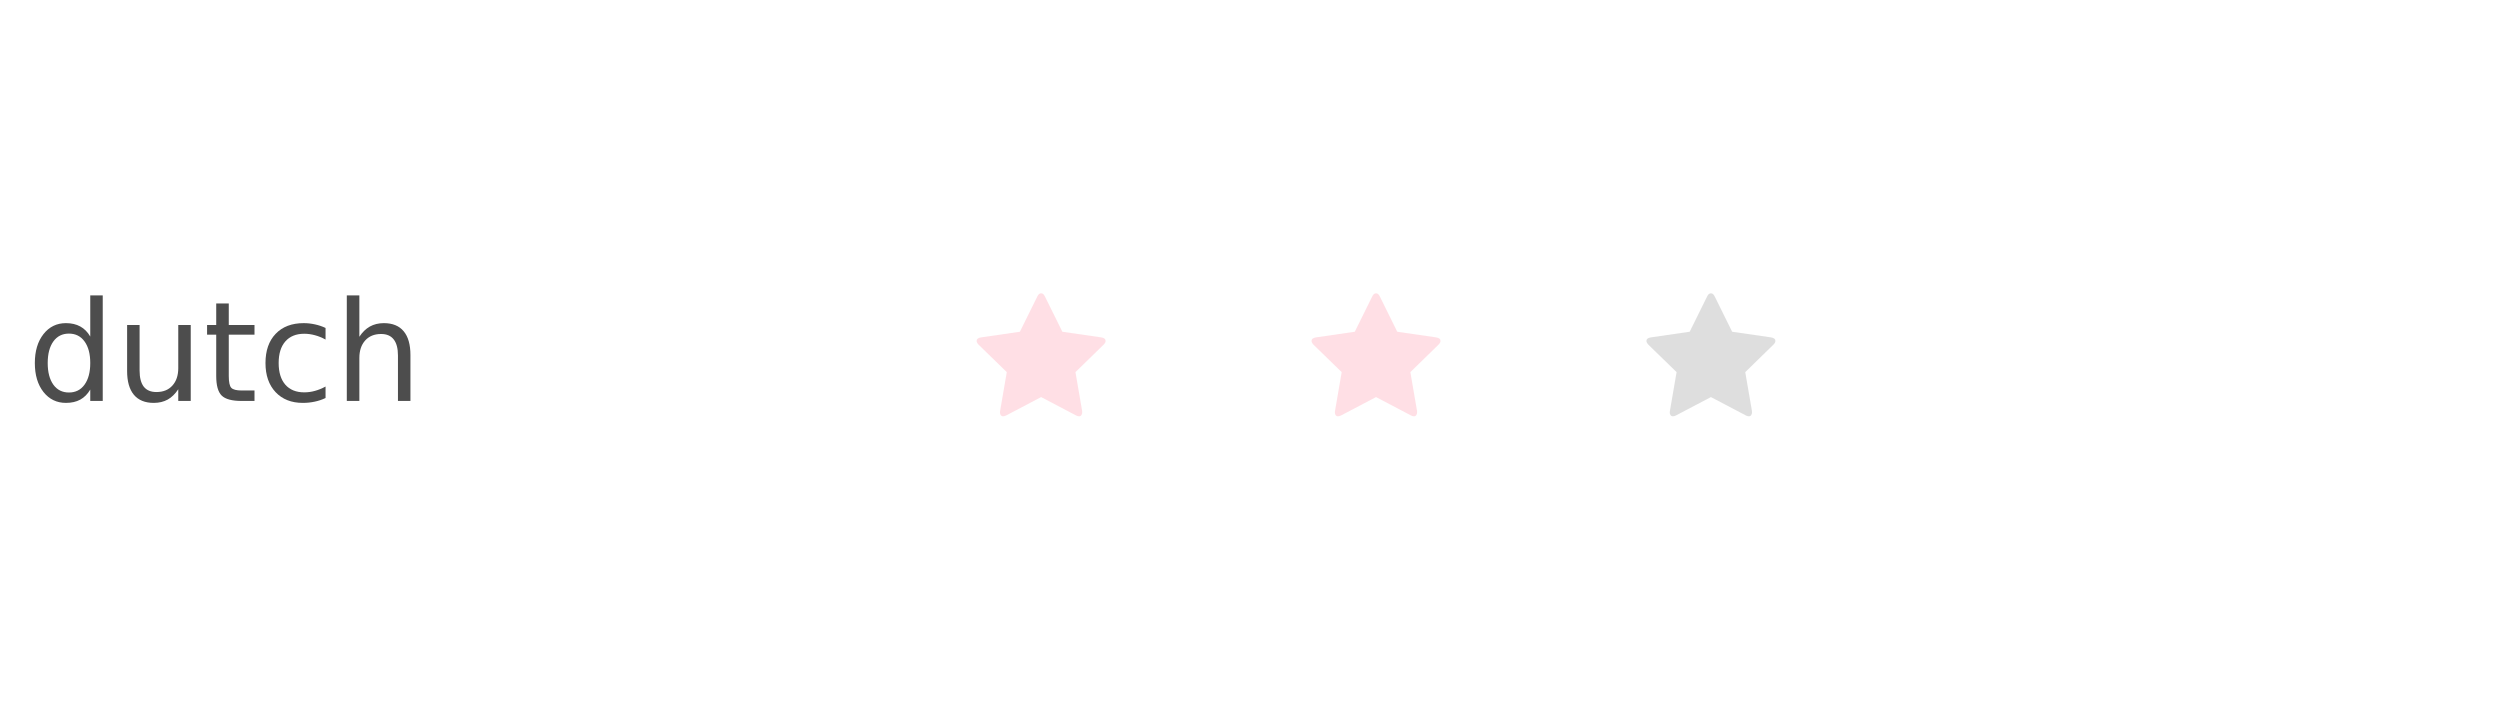 <?xml version="1.0" encoding="UTF-8"?>
<svg xmlns="http://www.w3.org/2000/svg" xmlns:xlink="http://www.w3.org/1999/xlink" width="504pt" height="144pt" viewBox="0 0 504 144" version="1.1">
<defs>
<g>
<symbol overflow="visible" id="glyph0-0">
<path style="stroke:none;" d="M 3.5 -1.75 L 10.5 -1.75 L 10.5 -22.25 L 3.5 -22.25 Z M 1.75 0 L 1.75 -24 L 12.25 -24 L 12.25 0 Z M 1.75 0 "/>
</symbol>
<symbol overflow="visible" id="glyph0-1">
<path style="stroke:none;" d="M 26 -13.891 C 26 -13.66 25.863 -13.41 25.594 -13.141 L 19.922 -7.609 L 21.266 0.203 C 21.273 0.273 21.281 0.379 21.281 0.516 C 21.281 0.734 21.223 0.914 21.109 1.062 C 21.004 1.219 20.848 1.297 20.641 1.297 C 20.441 1.297 20.234 1.234 20.016 1.109 L 13 -2.578 L 5.984 1.109 C 5.754 1.234 5.547 1.297 5.359 1.297 C 5.141 1.297 4.973 1.219 4.859 1.062 C 4.754 0.914 4.703 0.734 4.703 0.516 C 4.703 0.453 4.711 0.348 4.734 0.203 L 6.078 -7.609 L 0.391 -13.141 C 0.129 -13.422 0 -13.672 0 -13.891 C 0 -14.273 0.289 -14.516 0.875 -14.609 L 8.719 -15.75 L 12.234 -22.859 C 12.43 -23.285 12.688 -23.5 13 -23.5 C 13.312 -23.5 13.566 -23.285 13.766 -22.859 L 17.281 -15.75 L 25.125 -14.609 C 25.707 -14.516 26 -14.273 26 -13.891 Z M 26 -13.891 "/>
</symbol>
<symbol overflow="visible" id="glyph1-0">
<path style="stroke:none;" d="M 1.391 4.953 L 1.391 -19.75 L 15.391 -19.75 L 15.391 4.953 Z M 2.969 3.391 L 13.844 3.391 L 13.844 -18.172 L 2.969 -18.172 Z M 2.969 3.391 "/>
</symbol>
<symbol overflow="visible" id="glyph1-1">
<path style="stroke:none;" d="M 12.719 -12.984 L 12.719 -21.281 L 15.234 -21.281 L 15.234 0 L 12.719 0 L 12.719 -2.297 C 12.188 -1.391 11.516 -0.711 10.703 -0.266 C 9.898 0.172 8.938 0.391 7.812 0.391 C 5.957 0.391 4.445 -0.344 3.281 -1.812 C 2.125 -3.289 1.547 -5.234 1.547 -7.641 C 1.547 -10.047 2.125 -11.988 3.281 -13.469 C 4.445 -14.945 5.957 -15.688 7.812 -15.688 C 8.938 -15.688 9.898 -15.461 10.703 -15.016 C 11.516 -14.578 12.188 -13.898 12.719 -12.984 Z M 4.141 -7.641 C 4.141 -5.797 4.52 -4.344 5.281 -3.281 C 6.039 -2.227 7.086 -1.703 8.422 -1.703 C 9.754 -1.703 10.801 -2.227 11.562 -3.281 C 12.332 -4.344 12.719 -5.797 12.719 -7.641 C 12.719 -9.492 12.332 -10.945 11.562 -12 C 10.801 -13.051 9.754 -13.578 8.422 -13.578 C 7.086 -13.578 6.039 -13.051 5.281 -12 C 4.52 -10.945 4.141 -9.492 4.141 -7.641 Z M 4.141 -7.641 "/>
</symbol>
<symbol overflow="visible" id="glyph1-2">
<path style="stroke:none;" d="M 2.375 -6.047 L 2.375 -15.312 L 4.891 -15.312 L 4.891 -6.141 C 4.891 -4.691 5.172 -3.602 5.734 -2.875 C 6.305 -2.156 7.156 -1.797 8.281 -1.797 C 9.645 -1.797 10.719 -2.227 11.5 -3.094 C 12.289 -3.957 12.688 -5.133 12.688 -6.625 L 12.688 -15.312 L 15.203 -15.312 L 15.203 0 L 12.688 0 L 12.688 -2.359 C 12.07 -1.422 11.363 -0.727 10.562 -0.281 C 9.758 0.164 8.82 0.391 7.75 0.391 C 5.988 0.391 4.648 -0.156 3.734 -1.25 C 2.828 -2.344 2.375 -3.941 2.375 -6.047 Z M 2.375 -6.047 "/>
</symbol>
<symbol overflow="visible" id="glyph1-3">
<path style="stroke:none;" d="M 5.125 -19.656 L 5.125 -15.312 L 10.312 -15.312 L 10.312 -13.359 L 5.125 -13.359 L 5.125 -5.047 C 5.125 -3.797 5.297 -2.992 5.641 -2.641 C 5.984 -2.285 6.676 -2.109 7.719 -2.109 L 10.312 -2.109 L 10.312 0 L 7.719 0 C 5.781 0 4.441 -0.359 3.703 -1.078 C 2.961 -1.805 2.594 -3.129 2.594 -5.047 L 2.594 -13.359 L 0.75 -13.359 L 0.75 -15.312 L 2.594 -15.312 L 2.594 -19.656 Z M 5.125 -19.656 "/>
</symbol>
<symbol overflow="visible" id="glyph1-4">
<path style="stroke:none;" d="M 13.656 -14.719 L 13.656 -12.375 C 12.945 -12.77 12.234 -13.062 11.516 -13.25 C 10.805 -13.445 10.086 -13.547 9.359 -13.547 C 7.723 -13.547 6.453 -13.031 5.547 -12 C 4.648 -10.969 4.203 -9.516 4.203 -7.641 C 4.203 -5.773 4.648 -4.32 5.547 -3.281 C 6.453 -2.25 7.723 -1.734 9.359 -1.734 C 10.086 -1.734 10.805 -1.832 11.516 -2.031 C 12.234 -2.227 12.945 -2.52 13.656 -2.906 L 13.656 -0.594 C 12.957 -0.258 12.227 -0.016 11.469 0.141 C 10.719 0.305 9.922 0.391 9.078 0.391 C 6.773 0.391 4.941 -0.332 3.578 -1.781 C 2.223 -3.227 1.547 -5.18 1.547 -7.641 C 1.547 -10.141 2.227 -12.102 3.594 -13.531 C 4.969 -14.969 6.852 -15.688 9.25 -15.688 C 10.02 -15.688 10.773 -15.602 11.516 -15.438 C 12.254 -15.281 12.969 -15.039 13.656 -14.719 Z M 13.656 -14.719 "/>
</symbol>
<symbol overflow="visible" id="glyph1-5">
<path style="stroke:none;" d="M 15.375 -9.25 L 15.375 0 L 12.859 0 L 12.859 -9.156 C 12.859 -10.602 12.57 -11.688 12 -12.406 C 11.438 -13.133 10.594 -13.5 9.469 -13.5 C 8.102 -13.5 7.031 -13.062 6.25 -12.188 C 5.469 -11.32 5.078 -10.145 5.078 -8.656 L 5.078 0 L 2.547 0 L 2.547 -21.281 L 5.078 -21.281 L 5.078 -12.938 C 5.672 -13.852 6.375 -14.539 7.188 -15 C 8.008 -15.457 8.953 -15.688 10.016 -15.688 C 11.773 -15.688 13.109 -15.141 14.016 -14.047 C 14.922 -12.961 15.375 -11.363 15.375 -9.25 Z M 15.375 -9.25 "/>
</symbol>
</g>
</defs>
<g id="surface24">
<g style="fill:rgb(100%,75.294%,79.608%);fill-opacity:0.502;">
  <use xlink:href="#glyph0-1" x="196.891" y="82.629"/>
</g>
<g style="fill:rgb(100%,75.294%,79.608%);fill-opacity:0.502;">
  <use xlink:href="#glyph0-1" x="264.406" y="82.629"/>
</g>
<g style="fill:rgb(74.51%,74.51%,74.51%);fill-opacity:0.502;">
  <use xlink:href="#glyph0-1" x="331.922" y="82.629"/>
</g>
<g style="fill:rgb(30.196%,30.196%,30.196%);fill-opacity:1;">
  <use xlink:href="#glyph1-1" x="5.477" y="80.832"/>
  <use xlink:href="#glyph1-2" x="23.25" y="80.832"/>
  <use xlink:href="#glyph1-3" x="40.996" y="80.832"/>
  <use xlink:href="#glyph1-4" x="51.975" y="80.832"/>
  <use xlink:href="#glyph1-5" x="67.369" y="80.832"/>
</g>
</g>
</svg>
